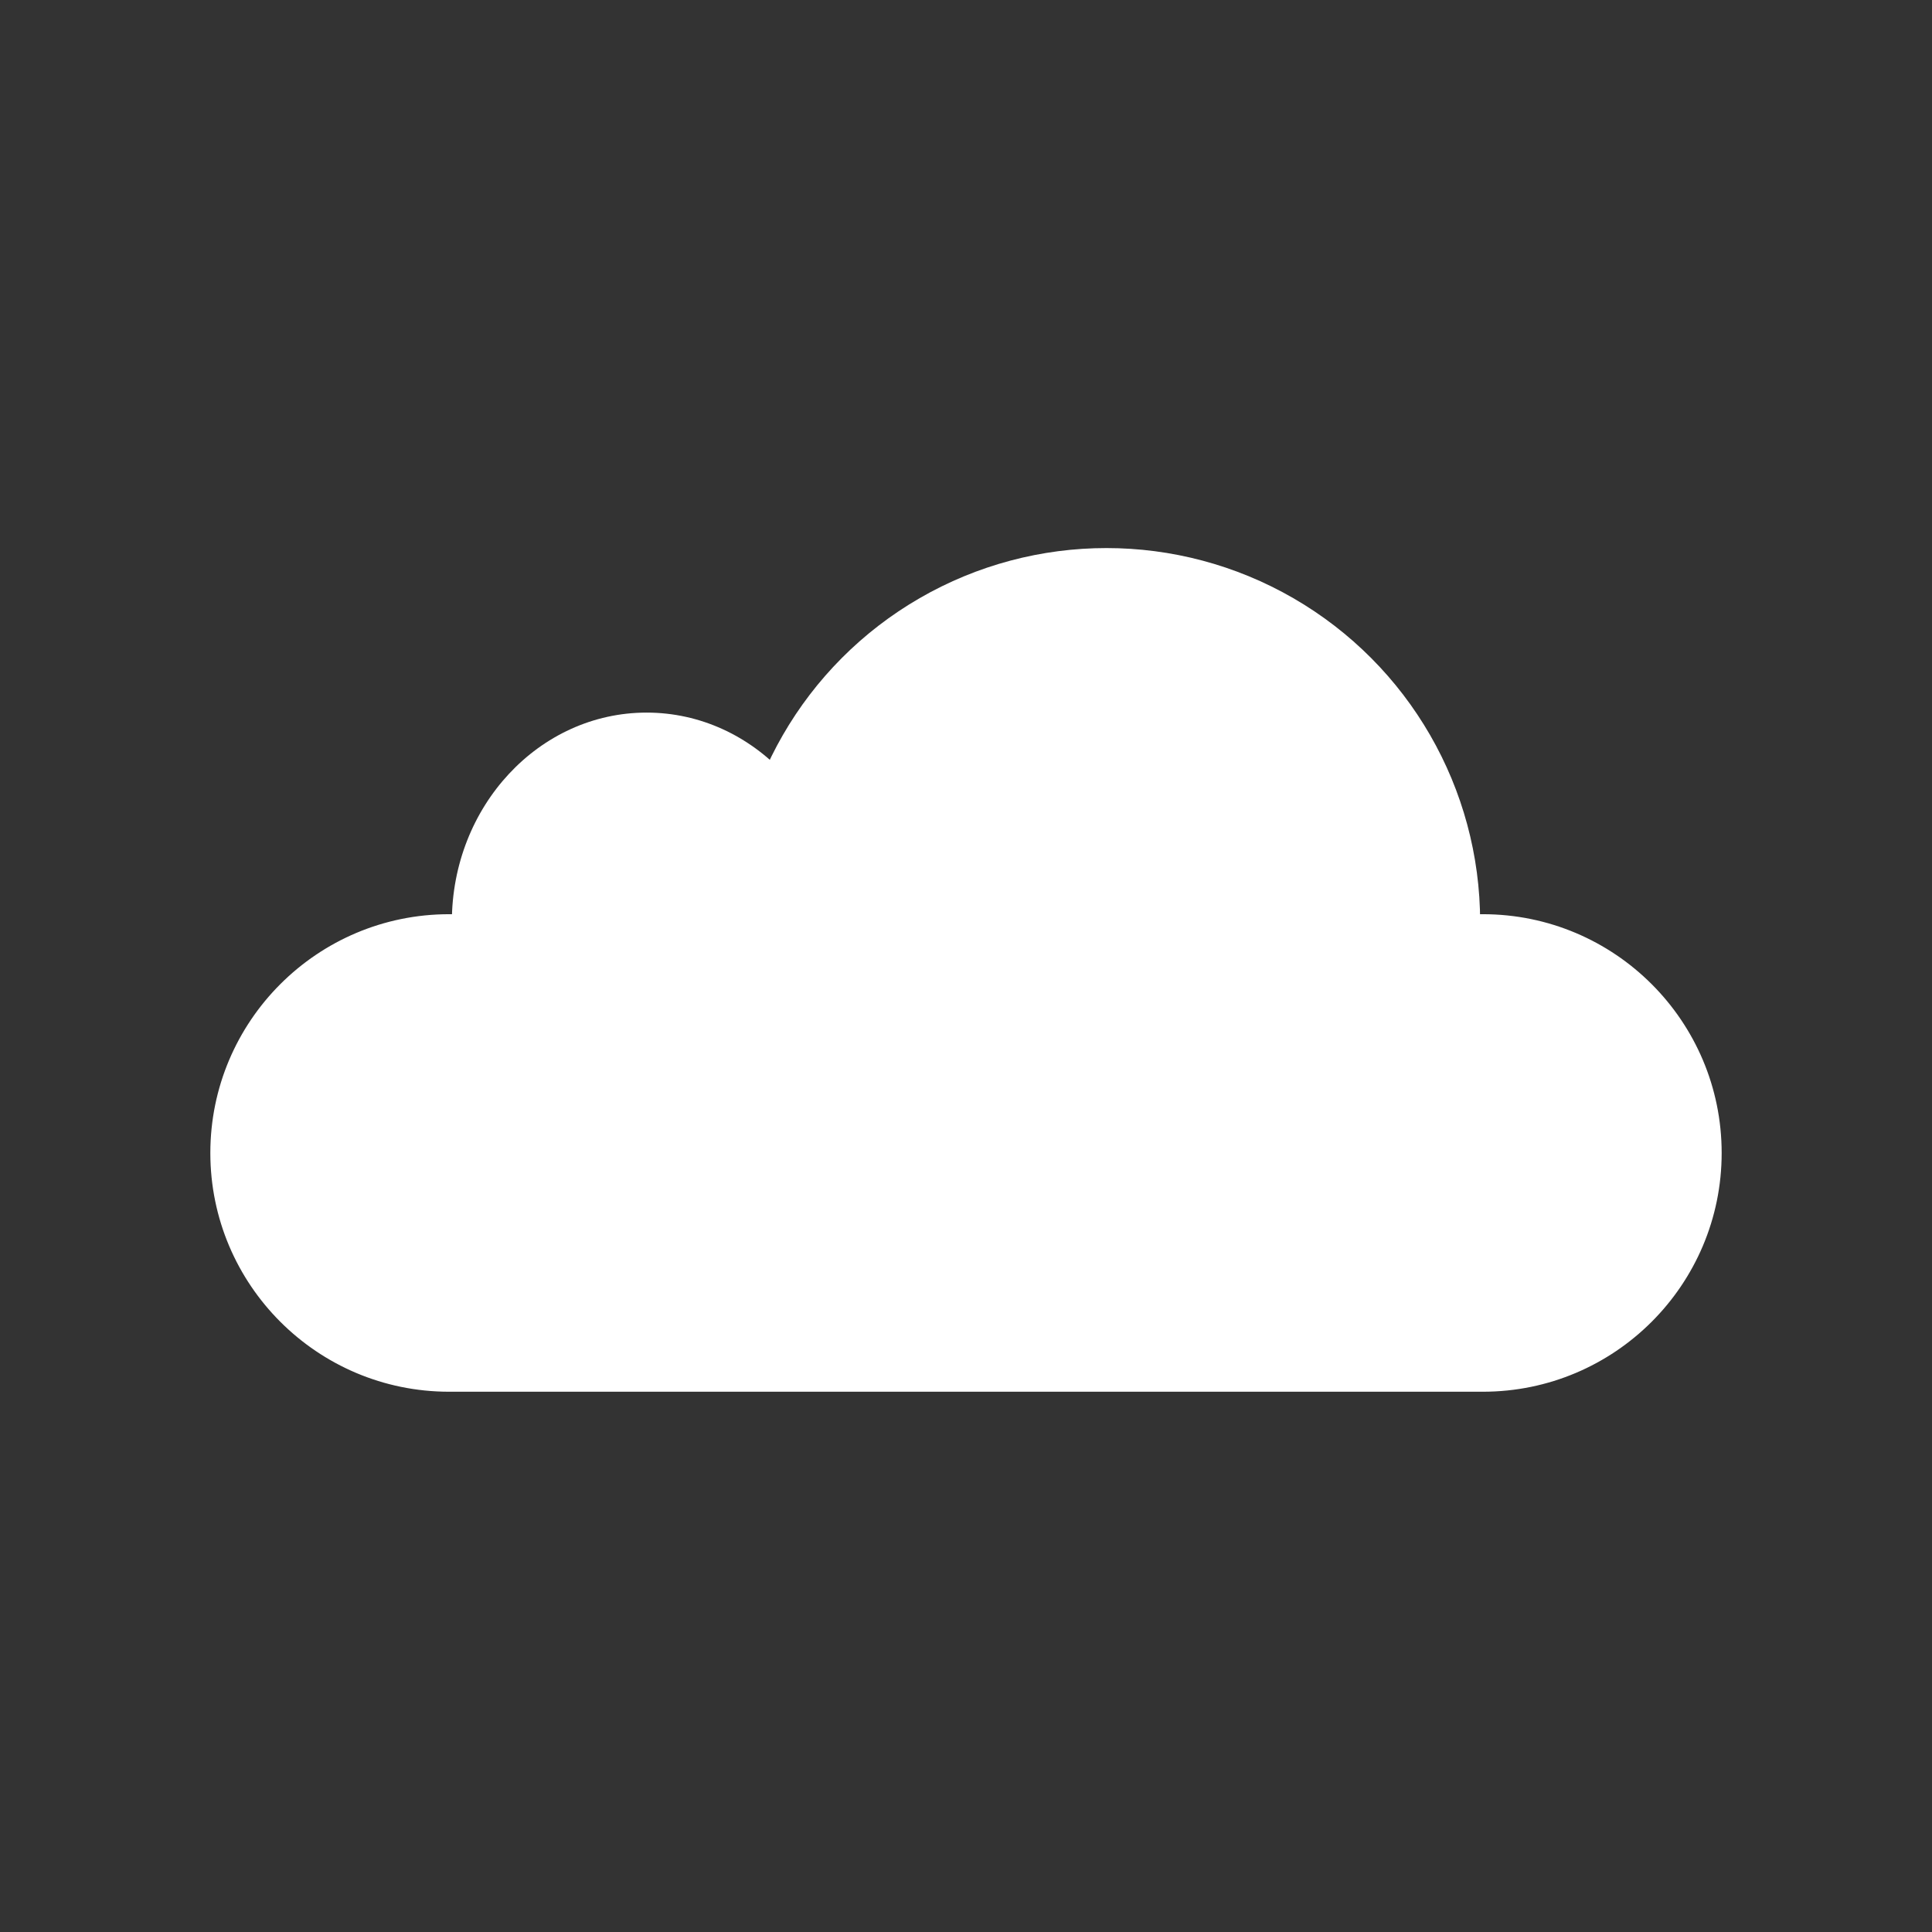 <?xml version="1.0" encoding="UTF-8" standalone="no"?><!DOCTYPE svg PUBLIC "-//W3C//DTD SVG 1.1//EN" "http://www.w3.org/Graphics/SVG/1.1/DTD/svg11.dtd"><svg width="100%" height="100%" viewBox="0 0 124 124" version="1.1" xmlns="http://www.w3.org/2000/svg" xmlns:xlink="http://www.w3.org/1999/xlink" xml:space="preserve" xmlns:serif="http://www.serif.com/" style="fill-rule:evenodd;clip-rule:evenodd;stroke-linecap:round;stroke-linejoin:round;stroke-miterlimit:1.5;"><rect x="0" y="0" width="124" height="124" fill="#333333" stroke="none"/><g><path d="M110,74c0,-8.181 -6.642,-14.824 -14.824,-14.824l-66.352,0c-8.182,0 -14.824,6.643 -14.824,14.824c0,8.181 6.642,14.824 14.824,14.824l66.352,-0c8.182,-0 14.824,-6.643 14.824,-14.824Z" style="fill:#fff;stroke:#fff;stroke-width:1px;"/><g><ellipse cx="71.016" cy="59.176" rx="23.983" ry="24" style="fill:#fff;"/><ellipse cx="41.501" cy="59.176" rx="12.5" ry="13.44" style="fill:#fff;"/></g></g></svg>